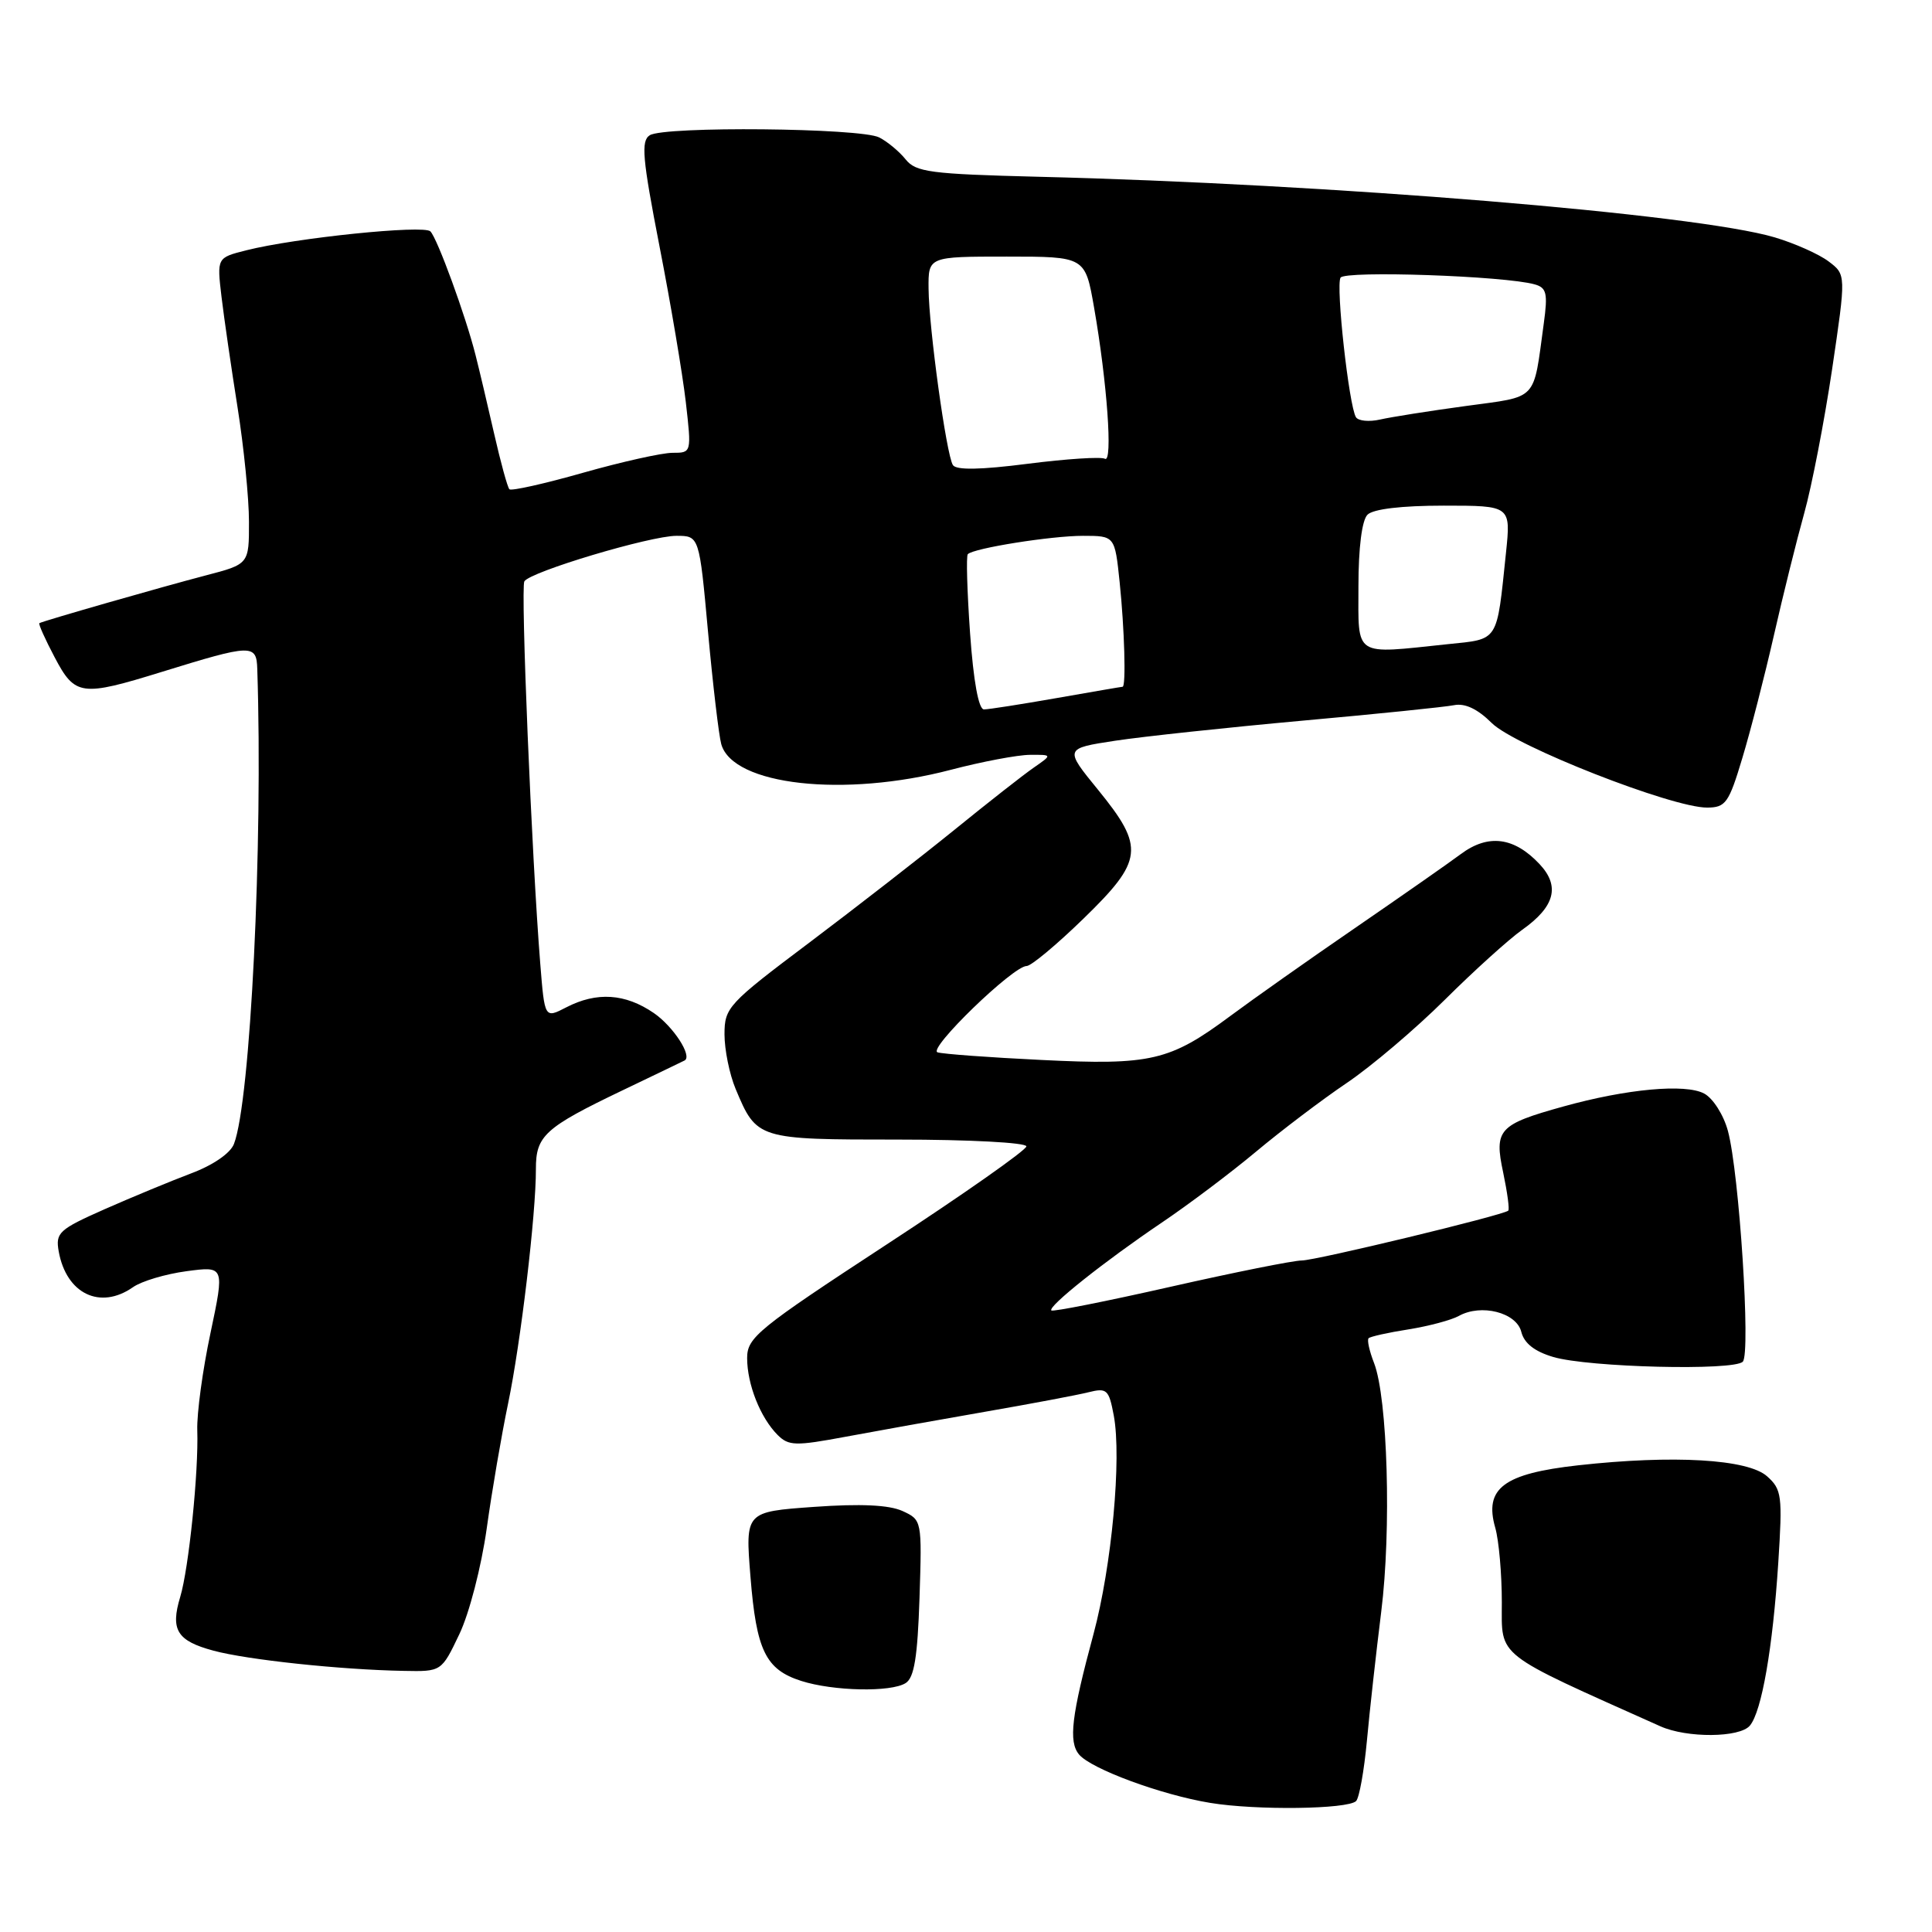 <?xml version="1.0" encoding="UTF-8" standalone="no"?>
<!DOCTYPE svg PUBLIC "-//W3C//DTD SVG 1.1//EN" "http://www.w3.org/Graphics/SVG/1.1/DTD/svg11.dtd" >
<svg xmlns="http://www.w3.org/2000/svg" xmlns:xlink="http://www.w3.org/1999/xlink" version="1.1" viewBox="0 0 256 256">
 <g >
 <path fill="currentColor"
d=" M 179.69 238.65 C 180.11 238.22 180.75 234.64 181.12 230.69 C 181.48 226.73 182.34 219.03 183.02 213.56 C 184.38 202.72 183.87 185.25 182.07 180.61 C 181.45 179.02 181.12 177.54 181.35 177.32 C 181.57 177.10 183.94 176.57 186.63 176.15 C 189.31 175.72 192.31 174.92 193.30 174.37 C 196.26 172.72 200.94 173.91 201.58 176.48 C 201.96 178.00 203.35 179.08 205.82 179.81 C 210.51 181.19 229.75 181.66 230.93 180.43 C 232.00 179.32 230.46 155.44 228.96 149.86 C 228.39 147.74 226.99 145.53 225.81 144.90 C 223.32 143.57 215.54 144.28 207.14 146.62 C 198.57 149.00 197.96 149.67 199.18 155.37 C 199.73 158.00 200.04 160.27 199.85 160.42 C 199.06 161.06 174.34 167.02 172.50 167.02 C 171.40 167.02 163.56 168.59 155.08 170.51 C 146.60 172.43 139.50 173.84 139.31 173.64 C 138.80 173.13 146.38 167.11 153.90 162.03 C 157.42 159.66 163.06 155.42 166.42 152.61 C 169.78 149.80 175.19 145.70 178.45 143.50 C 181.71 141.30 187.55 136.34 191.44 132.48 C 195.32 128.62 199.94 124.45 201.69 123.21 C 206.03 120.14 206.75 117.43 204.00 114.50 C 200.63 110.91 197.20 110.47 193.58 113.16 C 191.89 114.42 185.55 118.84 179.50 123.00 C 173.45 127.15 166.03 132.39 163.00 134.64 C 155.01 140.58 152.49 141.17 138.00 140.45 C 131.13 140.12 124.93 139.66 124.23 139.44 C 122.87 139.02 134.24 128.00 136.04 128.00 C 136.63 128.00 140.00 125.19 143.54 121.75 C 151.51 114.01 151.71 112.29 145.52 104.68 C 141.03 99.18 141.03 99.18 147.77 98.15 C 151.47 97.59 162.60 96.40 172.50 95.50 C 182.40 94.61 191.48 93.68 192.67 93.44 C 194.12 93.15 195.79 93.94 197.67 95.81 C 200.76 98.87 221.52 107.02 226.20 107.01 C 228.66 107.00 229.08 106.41 230.87 100.44 C 231.96 96.83 233.84 89.51 235.05 84.19 C 236.26 78.86 238.07 71.58 239.07 68.00 C 240.07 64.42 241.73 55.85 242.76 48.95 C 244.62 36.39 244.62 36.39 242.30 34.64 C 241.02 33.67 237.80 32.24 235.15 31.45 C 224.73 28.36 176.32 24.37 137.51 23.42 C 123.30 23.06 121.36 22.81 120.01 21.13 C 119.18 20.09 117.60 18.77 116.50 18.21 C 114.02 16.95 88.03 16.70 86.10 17.92 C 84.91 18.67 85.12 20.97 87.39 32.65 C 88.88 40.27 90.44 49.54 90.87 53.25 C 91.64 60.00 91.64 60.00 89.11 60.00 C 87.72 60.00 82.39 61.19 77.27 62.64 C 72.14 64.10 67.75 65.08 67.50 64.83 C 67.25 64.59 66.34 61.26 65.47 57.44 C 64.60 53.62 63.49 48.92 63.00 47.00 C 61.70 41.86 57.97 31.63 57.03 30.66 C 56.18 29.77 39.13 31.52 32.62 33.17 C 28.74 34.15 28.74 34.15 29.35 39.32 C 29.69 42.17 30.65 48.77 31.48 54.00 C 32.31 59.23 32.99 66.03 32.99 69.13 C 33.00 74.75 33.00 74.75 27.25 76.25 C 21.61 77.72 5.77 82.26 5.22 82.57 C 5.06 82.66 5.98 84.70 7.25 87.11 C 9.95 92.23 10.77 92.33 21.50 89.01 C 33.37 85.34 33.99 85.32 34.09 88.64 C 34.86 111.93 33.19 145.92 31.00 151.58 C 30.53 152.81 28.23 154.39 25.35 155.47 C 22.68 156.48 17.53 158.61 13.90 160.21 C 7.80 162.91 7.34 163.34 7.78 165.82 C 8.79 171.44 13.27 173.60 17.62 170.56 C 18.75 169.76 21.95 168.81 24.72 168.44 C 29.76 167.77 29.76 167.77 27.89 176.64 C 26.85 181.51 26.07 187.30 26.14 189.50 C 26.33 195.03 25.01 207.86 23.88 211.60 C 22.56 215.97 23.45 217.42 28.28 218.72 C 32.74 219.93 45.13 221.25 53.50 221.40 C 58.50 221.50 58.50 221.50 60.86 216.55 C 62.18 213.80 63.78 207.59 64.49 202.55 C 65.18 197.57 66.46 190.12 67.32 186.00 C 68.99 178.01 71.03 160.86 71.01 154.90 C 71.00 150.49 72.17 149.42 82.50 144.47 C 86.90 142.36 90.59 140.59 90.71 140.52 C 91.78 139.95 89.22 136.01 86.63 134.23 C 82.85 131.64 79.07 131.39 75.03 133.48 C 72.17 134.96 72.17 134.96 71.59 127.73 C 70.45 113.50 68.97 77.86 69.48 77.03 C 70.27 75.75 86.16 71.00 89.63 71.00 C 92.66 71.00 92.66 71.00 93.82 83.75 C 94.46 90.76 95.25 97.45 95.57 98.60 C 97.09 104.06 111.85 105.71 126.00 102.00 C 130.12 100.92 134.84 100.03 136.47 100.02 C 139.45 100.00 139.45 100.00 136.97 101.72 C 135.61 102.66 130.88 106.37 126.45 109.97 C 122.02 113.56 113.36 120.29 107.20 124.93 C 96.47 133.00 96.00 133.51 96.00 137.06 C 96.00 139.09 96.66 142.34 97.47 144.28 C 100.27 150.97 100.35 151.00 119.07 151.00 C 128.38 151.00 136.00 151.40 136.00 151.90 C 136.00 152.39 127.68 158.24 117.50 164.89 C 100.40 176.08 99.00 177.22 99.00 179.95 C 99.00 183.43 100.75 187.84 103.03 190.13 C 104.50 191.60 105.39 191.62 112.08 190.37 C 116.16 189.61 124.45 188.12 130.50 187.07 C 136.55 186.02 142.71 184.86 144.19 184.49 C 146.67 183.87 146.93 184.10 147.58 187.56 C 148.64 193.22 147.31 207.53 144.90 216.50 C 141.97 227.35 141.56 230.77 142.98 232.48 C 144.57 234.39 153.88 237.83 160.35 238.89 C 166.45 239.90 178.59 239.74 179.69 238.65 Z  M 231.87 228.65 C 233.44 226.77 234.90 218.36 235.63 207.08 C 236.20 198.19 236.10 197.36 234.15 195.62 C 231.61 193.34 221.74 192.76 209.12 194.16 C 199.23 195.26 196.63 197.21 198.13 202.44 C 198.61 204.12 199.00 208.56 199.00 212.31 C 199.00 219.71 197.88 218.84 220.00 228.74 C 223.52 230.32 230.53 230.27 231.87 228.65 Z  M 120.00 223.02 C 121.14 222.31 121.58 219.57 121.84 211.74 C 122.17 201.43 122.16 201.40 119.57 200.21 C 117.79 199.41 114.04 199.23 107.86 199.67 C 98.75 200.32 98.75 200.32 99.44 208.91 C 100.22 218.70 101.45 221.22 106.16 222.73 C 110.42 224.09 118.05 224.25 120.00 223.02 Z  M 128.54 83.92 C 128.15 78.37 128.01 73.65 128.24 73.43 C 129.03 72.63 139.31 71.00 143.49 71.00 C 147.72 71.00 147.72 71.00 148.36 77.15 C 149.00 83.31 149.22 91.00 148.75 91.00 C 148.61 91.00 144.68 91.68 140.00 92.50 C 135.32 93.32 131.00 94.00 130.38 94.00 C 129.67 94.00 128.99 90.28 128.54 83.92 Z  M 180.00 77.70 C 180.00 72.58 180.46 68.94 181.20 68.20 C 181.95 67.45 185.71 67.00 191.30 67.00 C 200.20 67.00 200.20 67.00 199.55 73.25 C 198.30 85.22 198.67 84.65 191.80 85.36 C 179.24 86.68 180.00 87.17 180.00 77.70 Z  M 126.26 61.62 C 125.39 60.21 123.08 43.46 123.04 38.25 C 123.00 34.00 123.00 34.00 133.40 34.00 C 143.79 34.00 143.79 34.00 144.97 40.75 C 146.70 50.64 147.47 61.40 146.41 60.79 C 145.91 60.50 141.31 60.80 136.20 61.45 C 129.89 62.26 126.69 62.31 126.26 61.62 Z  M 179.67 55.28 C 178.74 53.77 176.98 37.84 177.63 36.79 C 178.22 35.83 199.41 36.56 203.35 37.68 C 204.93 38.12 205.11 38.86 204.56 42.85 C 203.13 53.30 203.91 52.47 194.21 53.80 C 189.42 54.45 184.32 55.26 182.87 55.59 C 181.42 55.92 179.98 55.78 179.67 55.28 Z "/>
</g>
</svg>